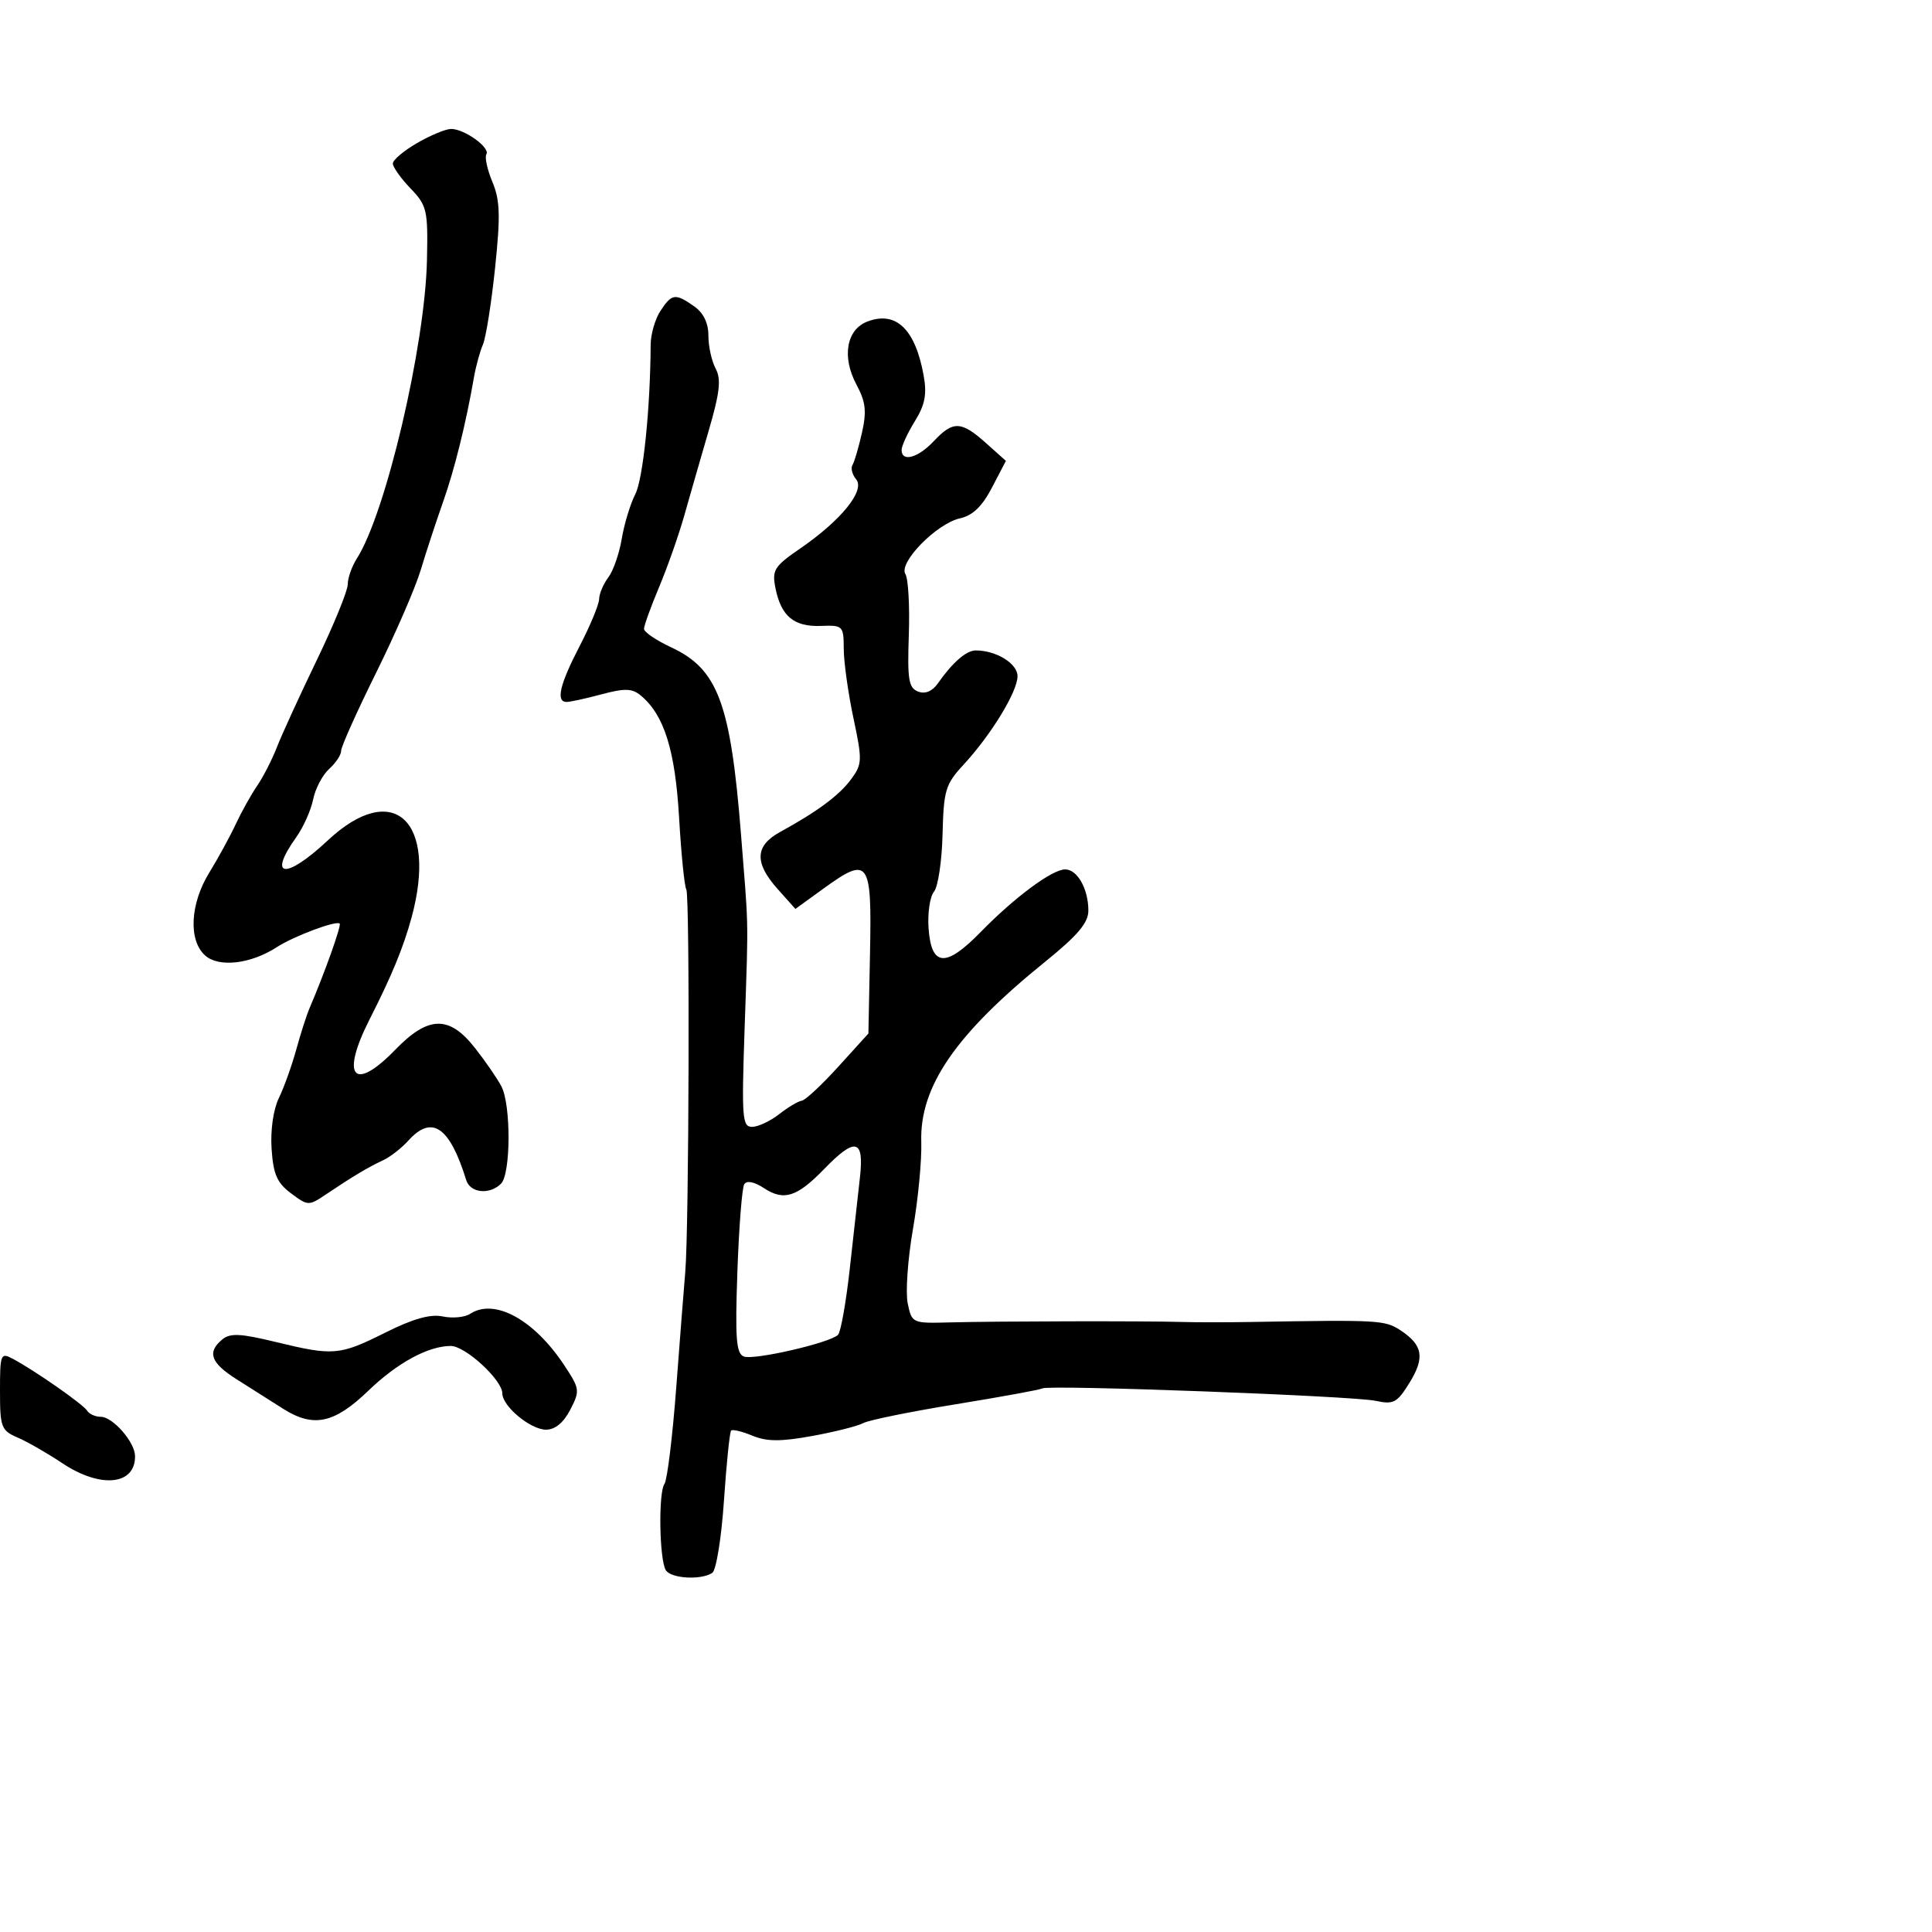 <svg xmlns="http://www.w3.org/2000/svg" width="300" height="300" viewBox="0 0 300 300" version="1.1">
  <defs/>
  <path d="M102.547,48.288 C104.321,45.58 104.85,45.506 107.777,47.557 C109.237,48.579 110,50.147 110,52.122 C110,53.777 110.506,56.077 111.124,57.232 C112.01,58.887 111.779,60.939 110.034,66.916 C108.817,71.087 107.123,76.975 106.27,80 C105.418,83.025 103.658,88.031 102.36,91.125 C101.062,94.219 100,97.155 100,97.651 C100,98.146 101.907,99.44 104.237,100.526 C111.47,103.895 113.442,109.178 115.058,129.5 C115.628,136.662 115.919,139.871 116.006,143.086 C116.104,146.723 115.94,150.367 115.621,159.75 C115.148,173.643 115.253,174.998 116.801,174.978 C117.735,174.966 119.625,174.076 121,173 C122.375,171.924 123.95,170.986 124.5,170.914 C125.05,170.843 127.603,168.466 130.172,165.633 L134.845,160.482 L135.095,147.991 C135.386,133.498 134.927,132.867 127.829,138.009 L123.511,141.137 L120.756,138.053 C117.116,133.979 117.222,131.333 121.11,129.203 C126.928,126.017 130.313,123.505 132.162,121 C133.893,118.655 133.915,118.067 132.521,111.5 C131.703,107.65 131.027,102.826 131.017,100.78 C131,97.164 130.901,97.065 127.45,97.194 C123.296,97.351 121.286,95.681 120.421,91.354 C119.852,88.511 120.193,87.963 124.283,85.149 C130.631,80.782 134.372,76.153 132.943,74.432 C132.33,73.693 132.073,72.691 132.372,72.207 C132.672,71.722 133.335,69.464 133.846,67.189 C134.594,63.863 134.426,62.399 132.99,59.719 C130.688,55.424 131.429,51.167 134.696,49.925 C139.135,48.238 142.123,51.104 143.422,58.295 C143.951,61.223 143.638,62.849 142.054,65.413 C140.924,67.241 140,69.245 140,69.868 C140,71.808 142.546,71.112 145,68.5 C147.993,65.314 149.25,65.358 153.082,68.782 L156.195,71.564 L154.03,75.717 C152.514,78.627 151.032,80.054 149.084,80.482 C145.454,81.279 139.488,87.362 140.589,89.143 C141.036,89.867 141.275,94.119 141.121,98.592 C140.881,105.522 141.094,106.822 142.56,107.385 C143.678,107.814 144.764,107.354 145.662,106.072 C147.915,102.855 150.053,101 151.506,101 C154.702,101 158,103.03 158,104.997 C158,107.397 153.894,114.121 149.581,118.783 C146.81,121.778 146.528,122.723 146.359,129.575 C146.258,133.705 145.658,137.707 145.026,138.468 C144.395,139.229 144.018,141.794 144.189,144.167 C144.618,150.116 146.848,150.283 152.232,144.769 C157.54,139.333 163.38,135 165.398,135 C167.291,135 169,138.032 169,141.391 C169,143.3 167.357,145.243 162.25,149.372 C148.382,160.587 142.786,168.734 143.055,177.316 C143.144,180.167 142.562,186.268 141.76,190.874 C140.959,195.48 140.594,200.655 140.948,202.374 C141.588,205.477 141.637,205.499 147.547,205.341 C154.734,205.15 177.934,205.106 183.5,205.274 C185.7,205.34 190.65,205.34 194.5,205.272 C214.019,204.932 215.054,204.989 217.43,206.546 C220.943,208.848 221.287,210.799 218.871,214.709 C216.943,217.828 216.392,218.123 213.609,217.519 C210.12,216.762 162.852,214.999 161.872,215.589 C161.526,215.797 155.479,216.904 148.433,218.05 C141.387,219.195 134.908,220.514 134.035,220.981 C133.162,221.449 129.588,222.349 126.094,222.983 C121.212,223.868 119.068,223.857 116.838,222.933 C115.242,222.272 113.753,221.914 113.529,222.137 C113.306,222.361 112.805,227.259 112.415,233.022 C112.026,238.785 111.211,243.831 110.604,244.235 C108.865,245.392 104.193,245.121 103.386,243.816 C102.379,242.186 102.215,231.747 103.176,230.423 C103.606,229.831 104.431,223.081 105.009,215.423 C105.588,207.765 106.217,199.7 106.408,197.5 C106.99,190.78 107.132,139.023 106.572,138.116 C106.282,137.648 105.777,132.622 105.448,126.946 C104.841,116.472 103.125,111.008 99.496,107.996 C98.154,106.883 97.016,106.848 93.408,107.813 C90.968,108.466 88.528,109 87.986,109 C86.276,109 86.902,106.308 90,100.337 C91.65,97.157 93.014,93.868 93.032,93.028 C93.049,92.187 93.692,90.671 94.459,89.658 C95.227,88.645 96.166,85.945 96.546,83.658 C96.926,81.371 97.87,78.262 98.645,76.748 C99.858,74.378 100.985,63.422 101.033,53.538 C101.041,51.909 101.722,49.547 102.547,48.288 Z M64.75,22.22 C66.813,21.024 69.187,20.036 70.027,20.023 C72.074,19.992 76.165,22.924 75.523,23.962 C75.243,24.416 75.665,26.347 76.461,28.252 C77.649,31.095 77.723,33.493 76.875,41.609 C76.307,47.049 75.458,52.4 74.989,53.5 C74.52,54.6 73.901,56.85 73.614,58.5 C72.339,65.818 70.581,72.911 68.779,78 C67.708,81.025 66.158,85.75 65.334,88.5 C64.51,91.25 61.384,98.45 58.387,104.5 C55.39,110.55 52.952,115.993 52.969,116.595 C52.986,117.197 52.152,118.458 51.115,119.396 C50.078,120.334 48.957,122.467 48.623,124.135 C48.289,125.803 47.113,128.437 46.008,129.989 C41.487,136.338 44.336,136.636 50.897,130.5 C61.058,120.995 68.01,127.411 63.899,142.5 C62.643,147.113 60.819,151.536 57.411,158.243 C52.84,167.234 54.889,169.689 61.379,162.999 C66.525,157.694 69.758,157.629 73.771,162.75 C75.388,164.813 77.226,167.483 77.855,168.684 C79.366,171.567 79.327,182.273 77.8,183.8 C76.033,185.567 73.018,185.26 72.396,183.25 C69.819,174.925 67.068,173.048 63.405,177.115 C62.357,178.278 60.6,179.647 59.5,180.158 C57.201,181.225 54.683,182.727 50.693,185.415 C47.93,187.275 47.843,187.273 45.193,185.302 C43.023,183.688 42.436,182.347 42.173,178.399 C41.979,175.498 42.44,172.276 43.303,170.5 C44.104,168.85 45.315,165.475 45.994,163 C46.673,160.525 47.614,157.6 48.086,156.5 C50.395,151.12 53.038,143.704 52.748,143.415 C52.222,142.889 45.618,145.367 42.955,147.09 C38.915,149.705 33.954,150.268 31.837,148.353 C29.23,145.993 29.52,140.333 32.496,135.5 C33.85,133.3 35.694,129.925 36.594,128 C37.493,126.075 38.999,123.375 39.94,122 C40.881,120.625 42.262,117.925 43.008,116 C43.755,114.075 46.533,108.009 49.183,102.519 C51.832,97.03 54,91.726 54,90.734 C54,89.742 54.638,87.933 55.418,86.715 C59.908,79.699 66.01,53.716 66.298,40.387 C66.466,32.608 66.311,31.934 63.738,29.249 C62.232,27.677 61,25.941 61,25.392 C61,24.843 62.688,23.415 64.75,22.22 Z M73,204.014 C76.776,201.539 82.913,204.888 87.612,211.99 C90.039,215.657 90.078,215.948 88.547,218.909 C87.509,220.916 86.191,222 84.789,222 C82.381,222 78,218.36 78,216.36 C78,214.285 72.257,209 70.002,209 C66.513,209 61.704,211.608 57.214,215.934 C51.903,221.052 48.671,221.738 43.957,218.748 C42.008,217.511 38.746,215.443 36.707,214.151 C32.714,211.621 32.126,209.971 34.512,207.99 C35.732,206.978 37.326,207.051 42.762,208.37 C51.794,210.562 52.712,210.484 59.842,206.921 C64.157,204.765 66.827,204.015 68.752,204.419 C70.263,204.737 72.175,204.554 73,204.014 Z M128.007,181.493 C123.756,185.879 121.735,186.527 118.638,184.499 C117.103,183.493 115.953,183.267 115.564,183.897 C115.222,184.45 114.743,190.568 114.499,197.493 C114.135,207.84 114.314,210.183 115.501,210.639 C117.073,211.242 128.875,208.525 130.128,207.272 C130.552,206.847 131.374,202.225 131.954,197 C132.534,191.775 133.247,185.363 133.539,182.75 C134.196,176.865 132.8,176.547 128.007,181.493 Z M0,215.986 C0,210.23 0.1,209.983 2.01,211.005 C5.463,212.853 12.92,218.062 13.533,219.053 C13.855,219.574 14.807,220 15.649,220 C17.497,220 20.92,223.894 20.967,226.05 C21.065,230.619 15.621,231.177 9.68,227.207 C7.381,225.67 4.263,223.88 2.75,223.228 C0.183,222.122 0,221.639 0,215.986 Z"/>
</svg>

